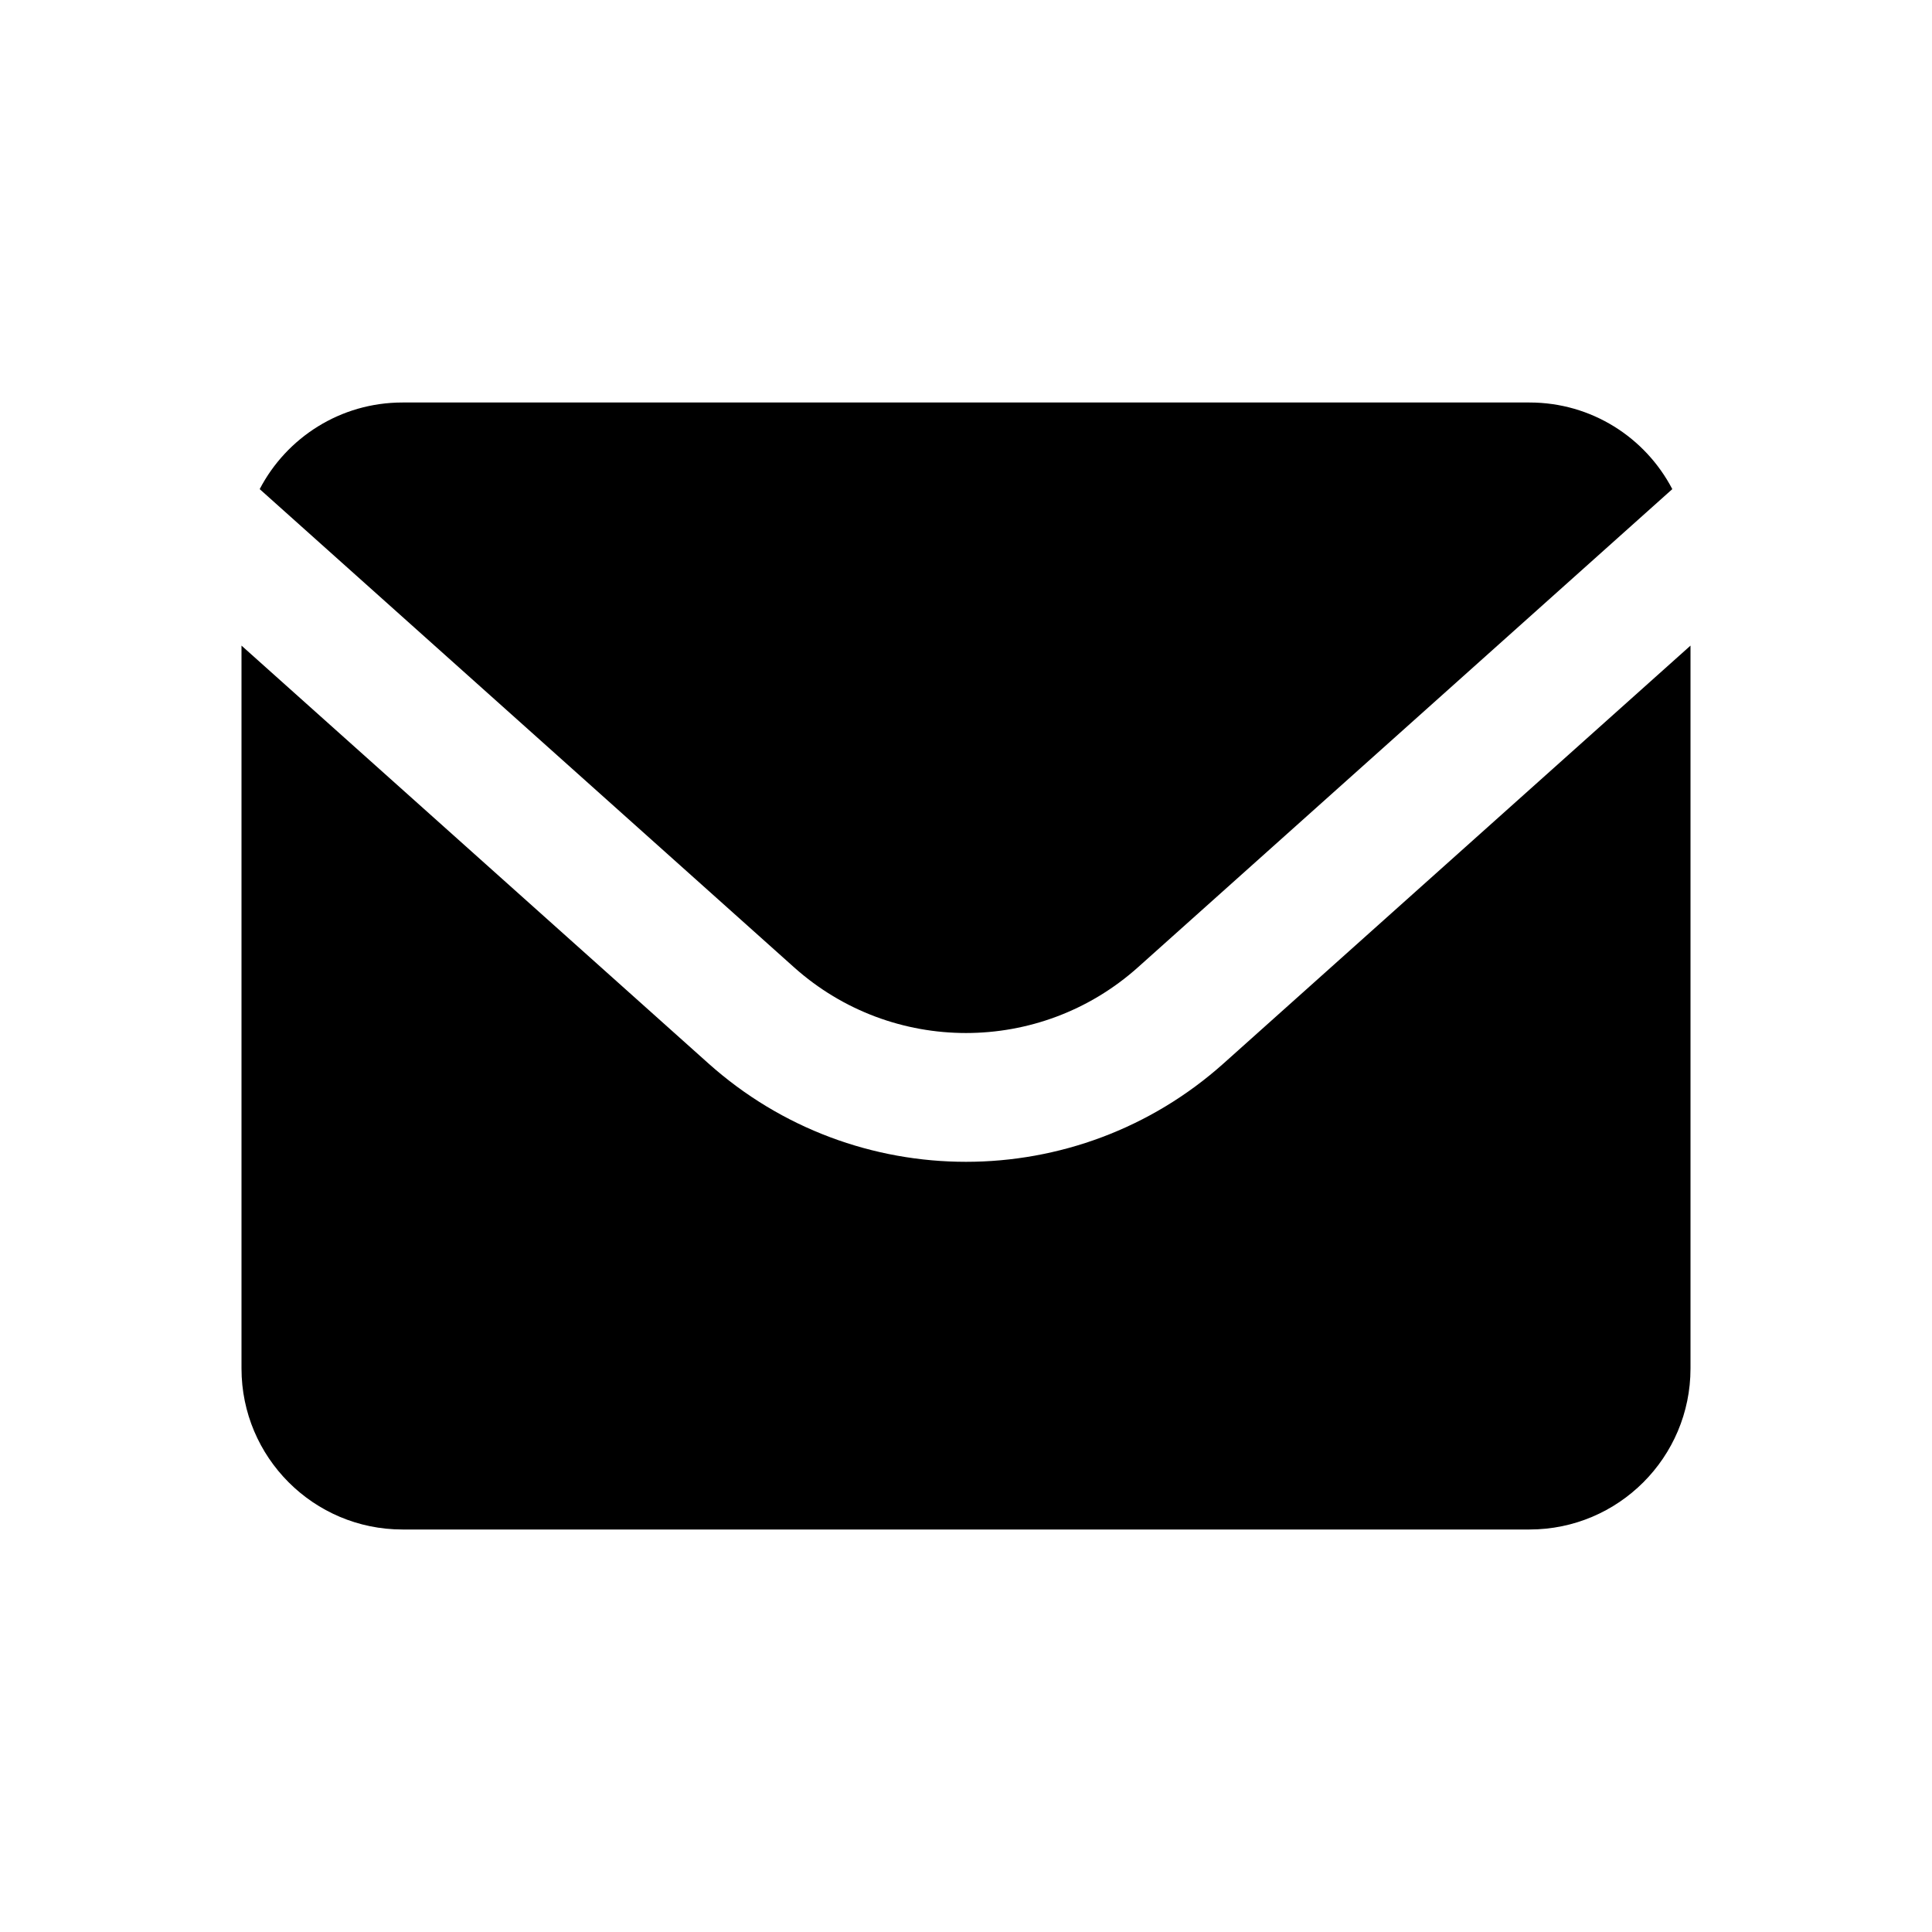 <svg width="12" height="12" viewBox="0 0 12 12" fill="none" xmlns="http://www.w3.org/2000/svg">
<path fill-rule="evenodd" clip-rule="evenodd" d="M1.5 4.01V8.5C1.5 9.052 1.948 9.5 2.5 9.5H9.5C10.052 9.5 10.5 9.052 10.5 8.5V4.01L7.6 6.605C6.689 7.42 5.311 7.42 4.4 6.605L1.5 4.01ZM1.613 3.038L4.933 6.009C5.541 6.552 6.459 6.552 7.067 6.009L10.387 3.038C10.22 2.718 9.886 2.5 9.5 2.5H2.5C2.114 2.5 1.78 2.718 1.613 3.038Z" fill="black"/>
</svg>
